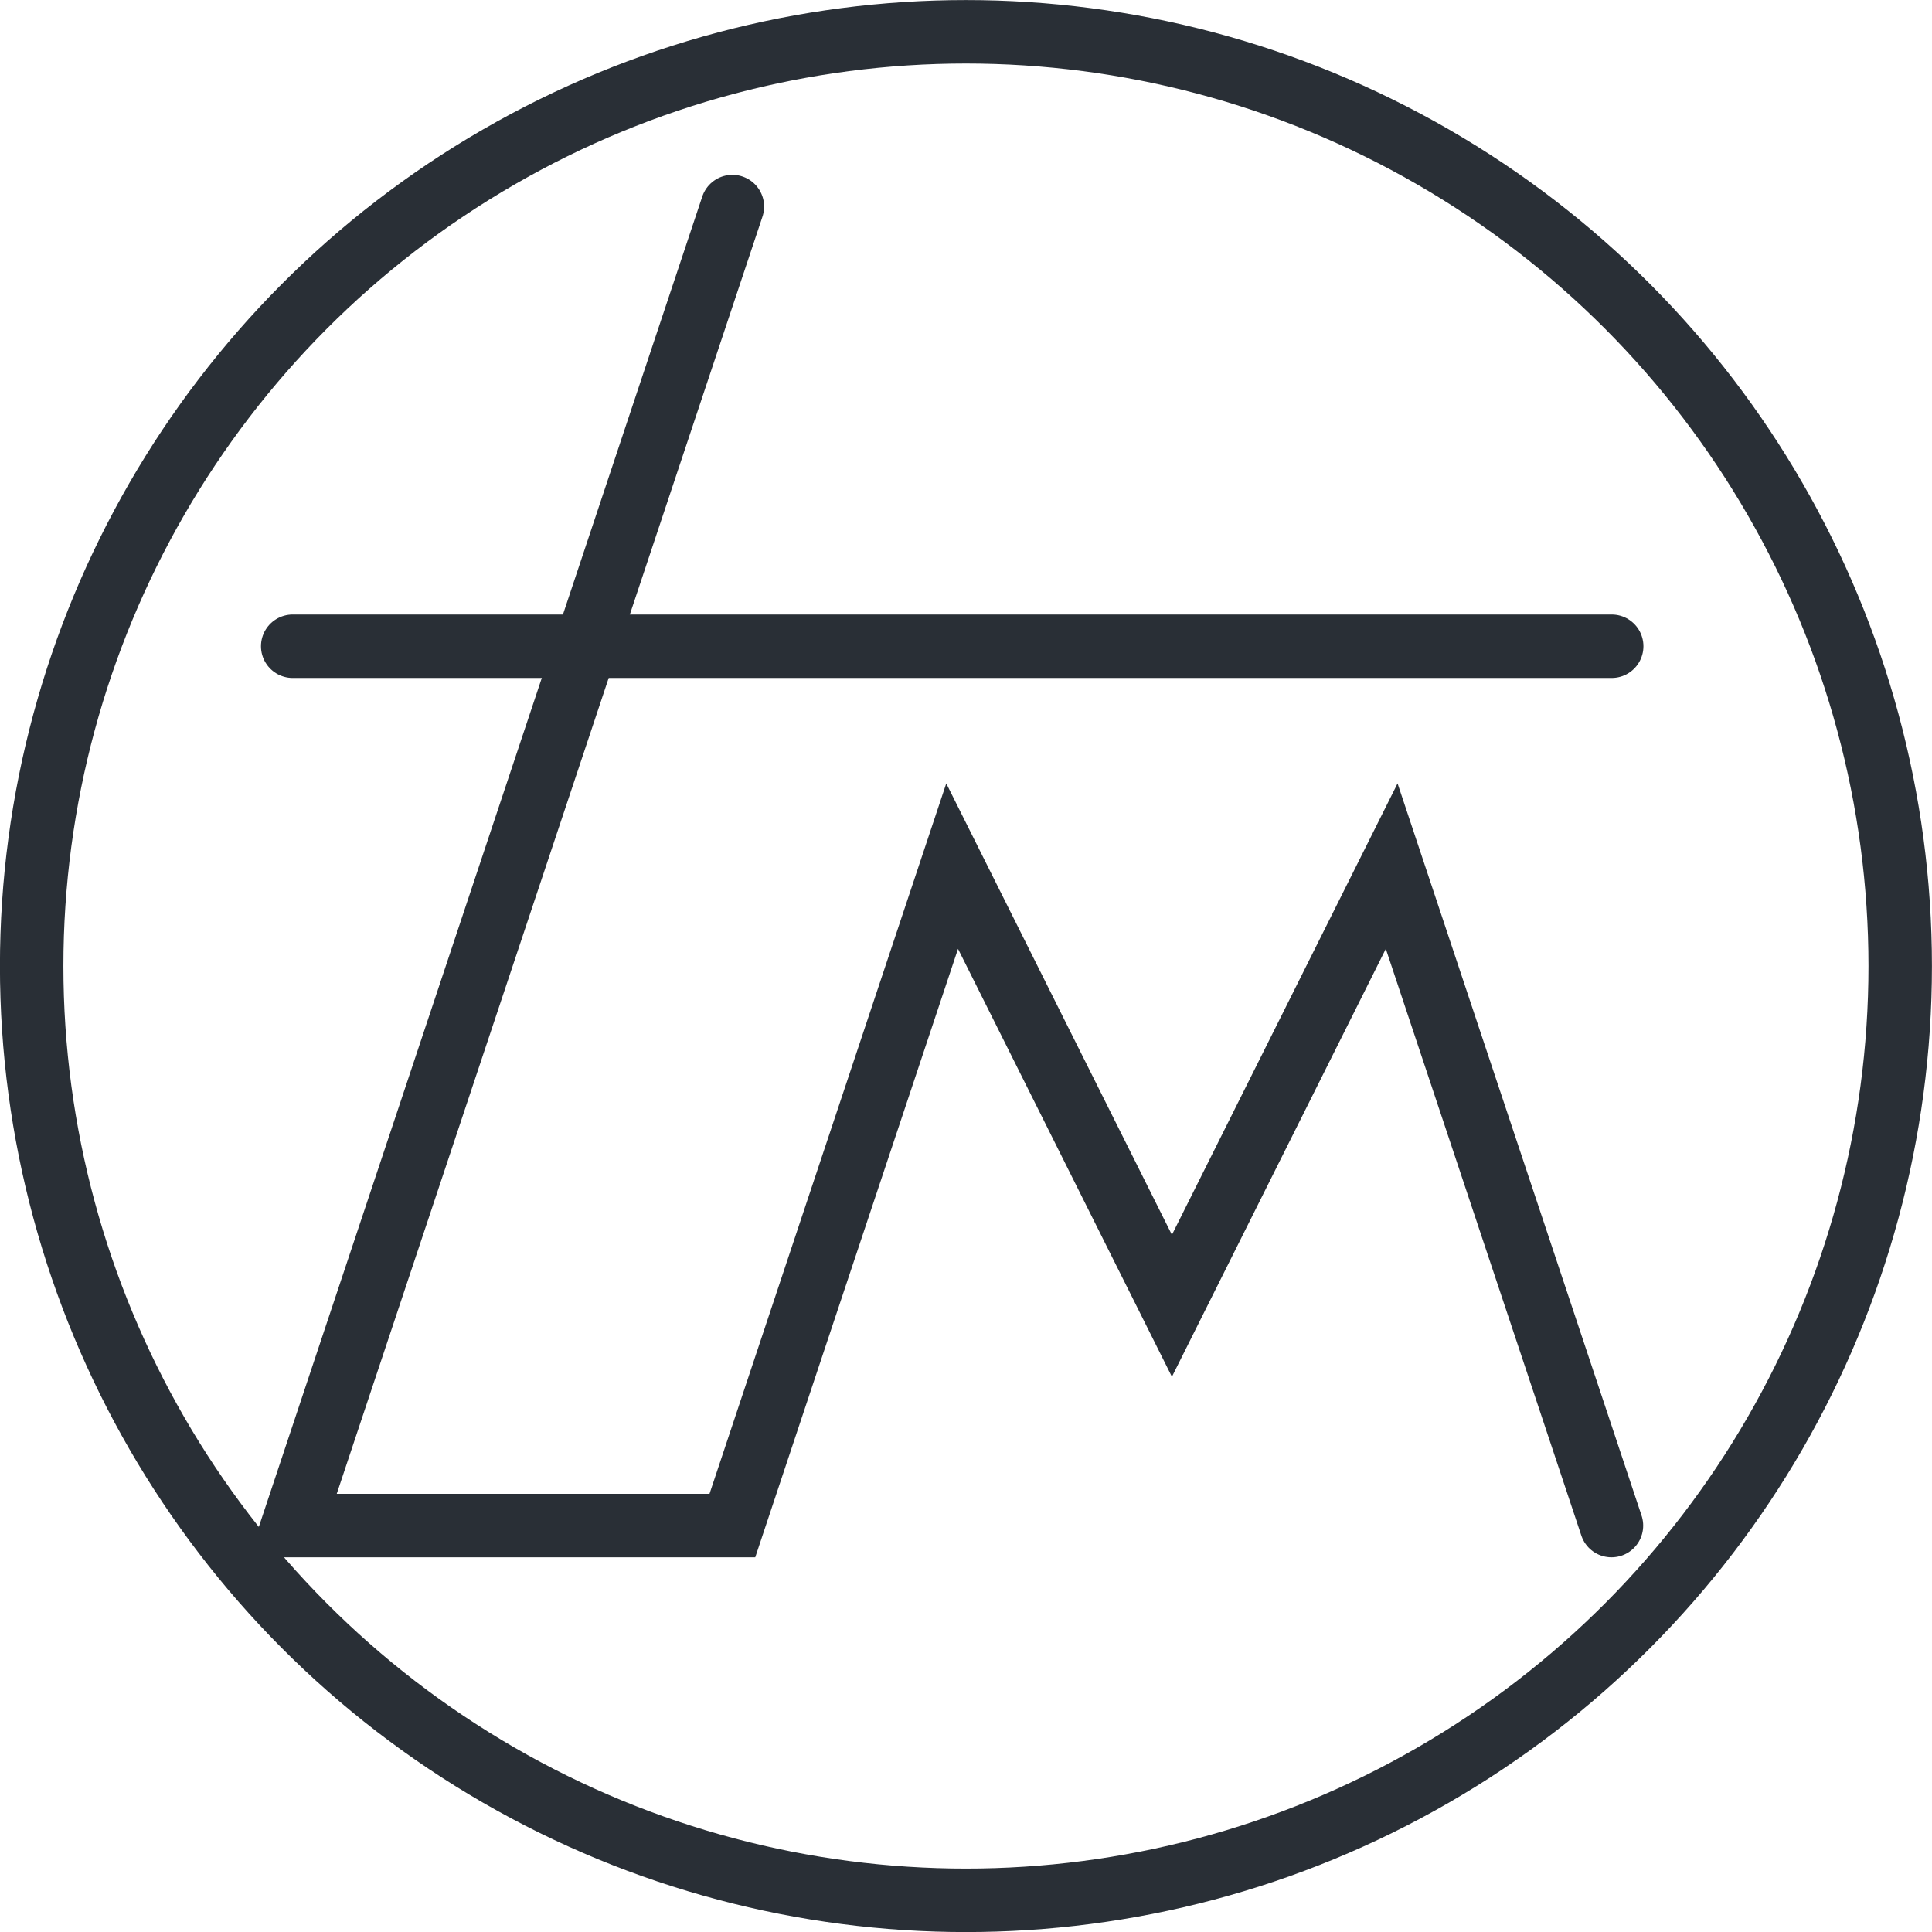 <?xml version="1.0" encoding="UTF-8" standalone="no"?>
<!-- Created with Inkscape (http://www.inkscape.org/) -->

<svg
   xmlns:dc="http://purl.org/dc/elements/1.1/"
   xmlns:cc="http://creativecommons.org/ns#"
   xmlns:rdf="http://www.w3.org/1999/02/22-rdf-syntax-ns#"
   xmlns:svg="http://www.w3.org/2000/svg"
   xmlns="http://www.w3.org/2000/svg"
   xmlns:sodipodi="http://sodipodi.sourceforge.net/DTD/sodipodi-0.dtd"
   xmlns:inkscape="http://www.inkscape.org/namespaces/inkscape"
   width="60.869"
   height="60.869"
   viewBox="0 0 16.105 16.105"
   version="1.1"
   id="svg900"
   inkscape:version="0.92.5 (2060ec1f9f, 2020-04-08)"
   sodipodi:docname="personal_logo_gray_plain.svg">
  <defs
     id="defs894" />
  <sodipodi:namedview
     id="base"
     pagecolor="#ffffff"
     bordercolor="#666666"
     borderopacity="1.0"
     inkscape:pageopacity="0.0"
     inkscape:pageshadow="2"
     inkscape:zoom="3.959798"
     inkscape:cx="-87.532783"
     inkscape:cy="32.856191"
     inkscape:document-units="mm"
     inkscape:current-layer="layer1"
     showgrid="true"
     units="px"
     inkscape:window-width="1920"
     inkscape:window-height="1011"
     inkscape:window-x="0"
     inkscape:window-y="0"
     inkscape:window-maximized="1">
    <inkscape:grid
       type="xygrid"
       id="grid1459" />
  </sodipodi:namedview>
  <g
     inkscape:groupmode="layer"
     id="layer2"
     inkscape:label="back"
     transform="translate(0,-116.187)" />
  <g
     inkscape:label="front"
     inkscape:groupmode="layer"
     id="layer1"
     transform="translate(0,-280.895)">
    <g
       id="g824">
      <circle
         r="7.788"
         cy="288.948"
         cx="8.052"
         id="path864"
         style="opacity:1;fill:none;fill-opacity:1;stroke:#292f36;stroke-width:0.529;stroke-linecap:round;stroke-linejoin:miter;stroke-miterlimit:4;stroke-dasharray:none;stroke-dashoffset:0;stroke-opacity:1;paint-order:normal" />
      <path
         inkscape:connector-curvature="0"
         id="path860"
         d="m 6.105,282.617 -3.665,10.995 h 3.665 l 1.832,-5.497 1.832,3.665 1.832,-3.665 1.832,5.497"
         style="fill:none;fill-opacity:1;stroke:#292f36;stroke-width:0.529;stroke-linecap:round;stroke-linejoin:miter;stroke-miterlimit:4;stroke-dasharray:none;stroke-opacity:1" />
      <path
         inkscape:connector-curvature="0"
         id="path862"
         d="M 2.44,286.282 H 13.435"
         style="fill:none;fill-opacity:1;stroke:#292f36;stroke-width:0.529;stroke-linecap:round;stroke-linejoin:miter;stroke-miterlimit:4;stroke-dasharray:none;stroke-opacity:1" />
    </g>
  </g>
</svg>
